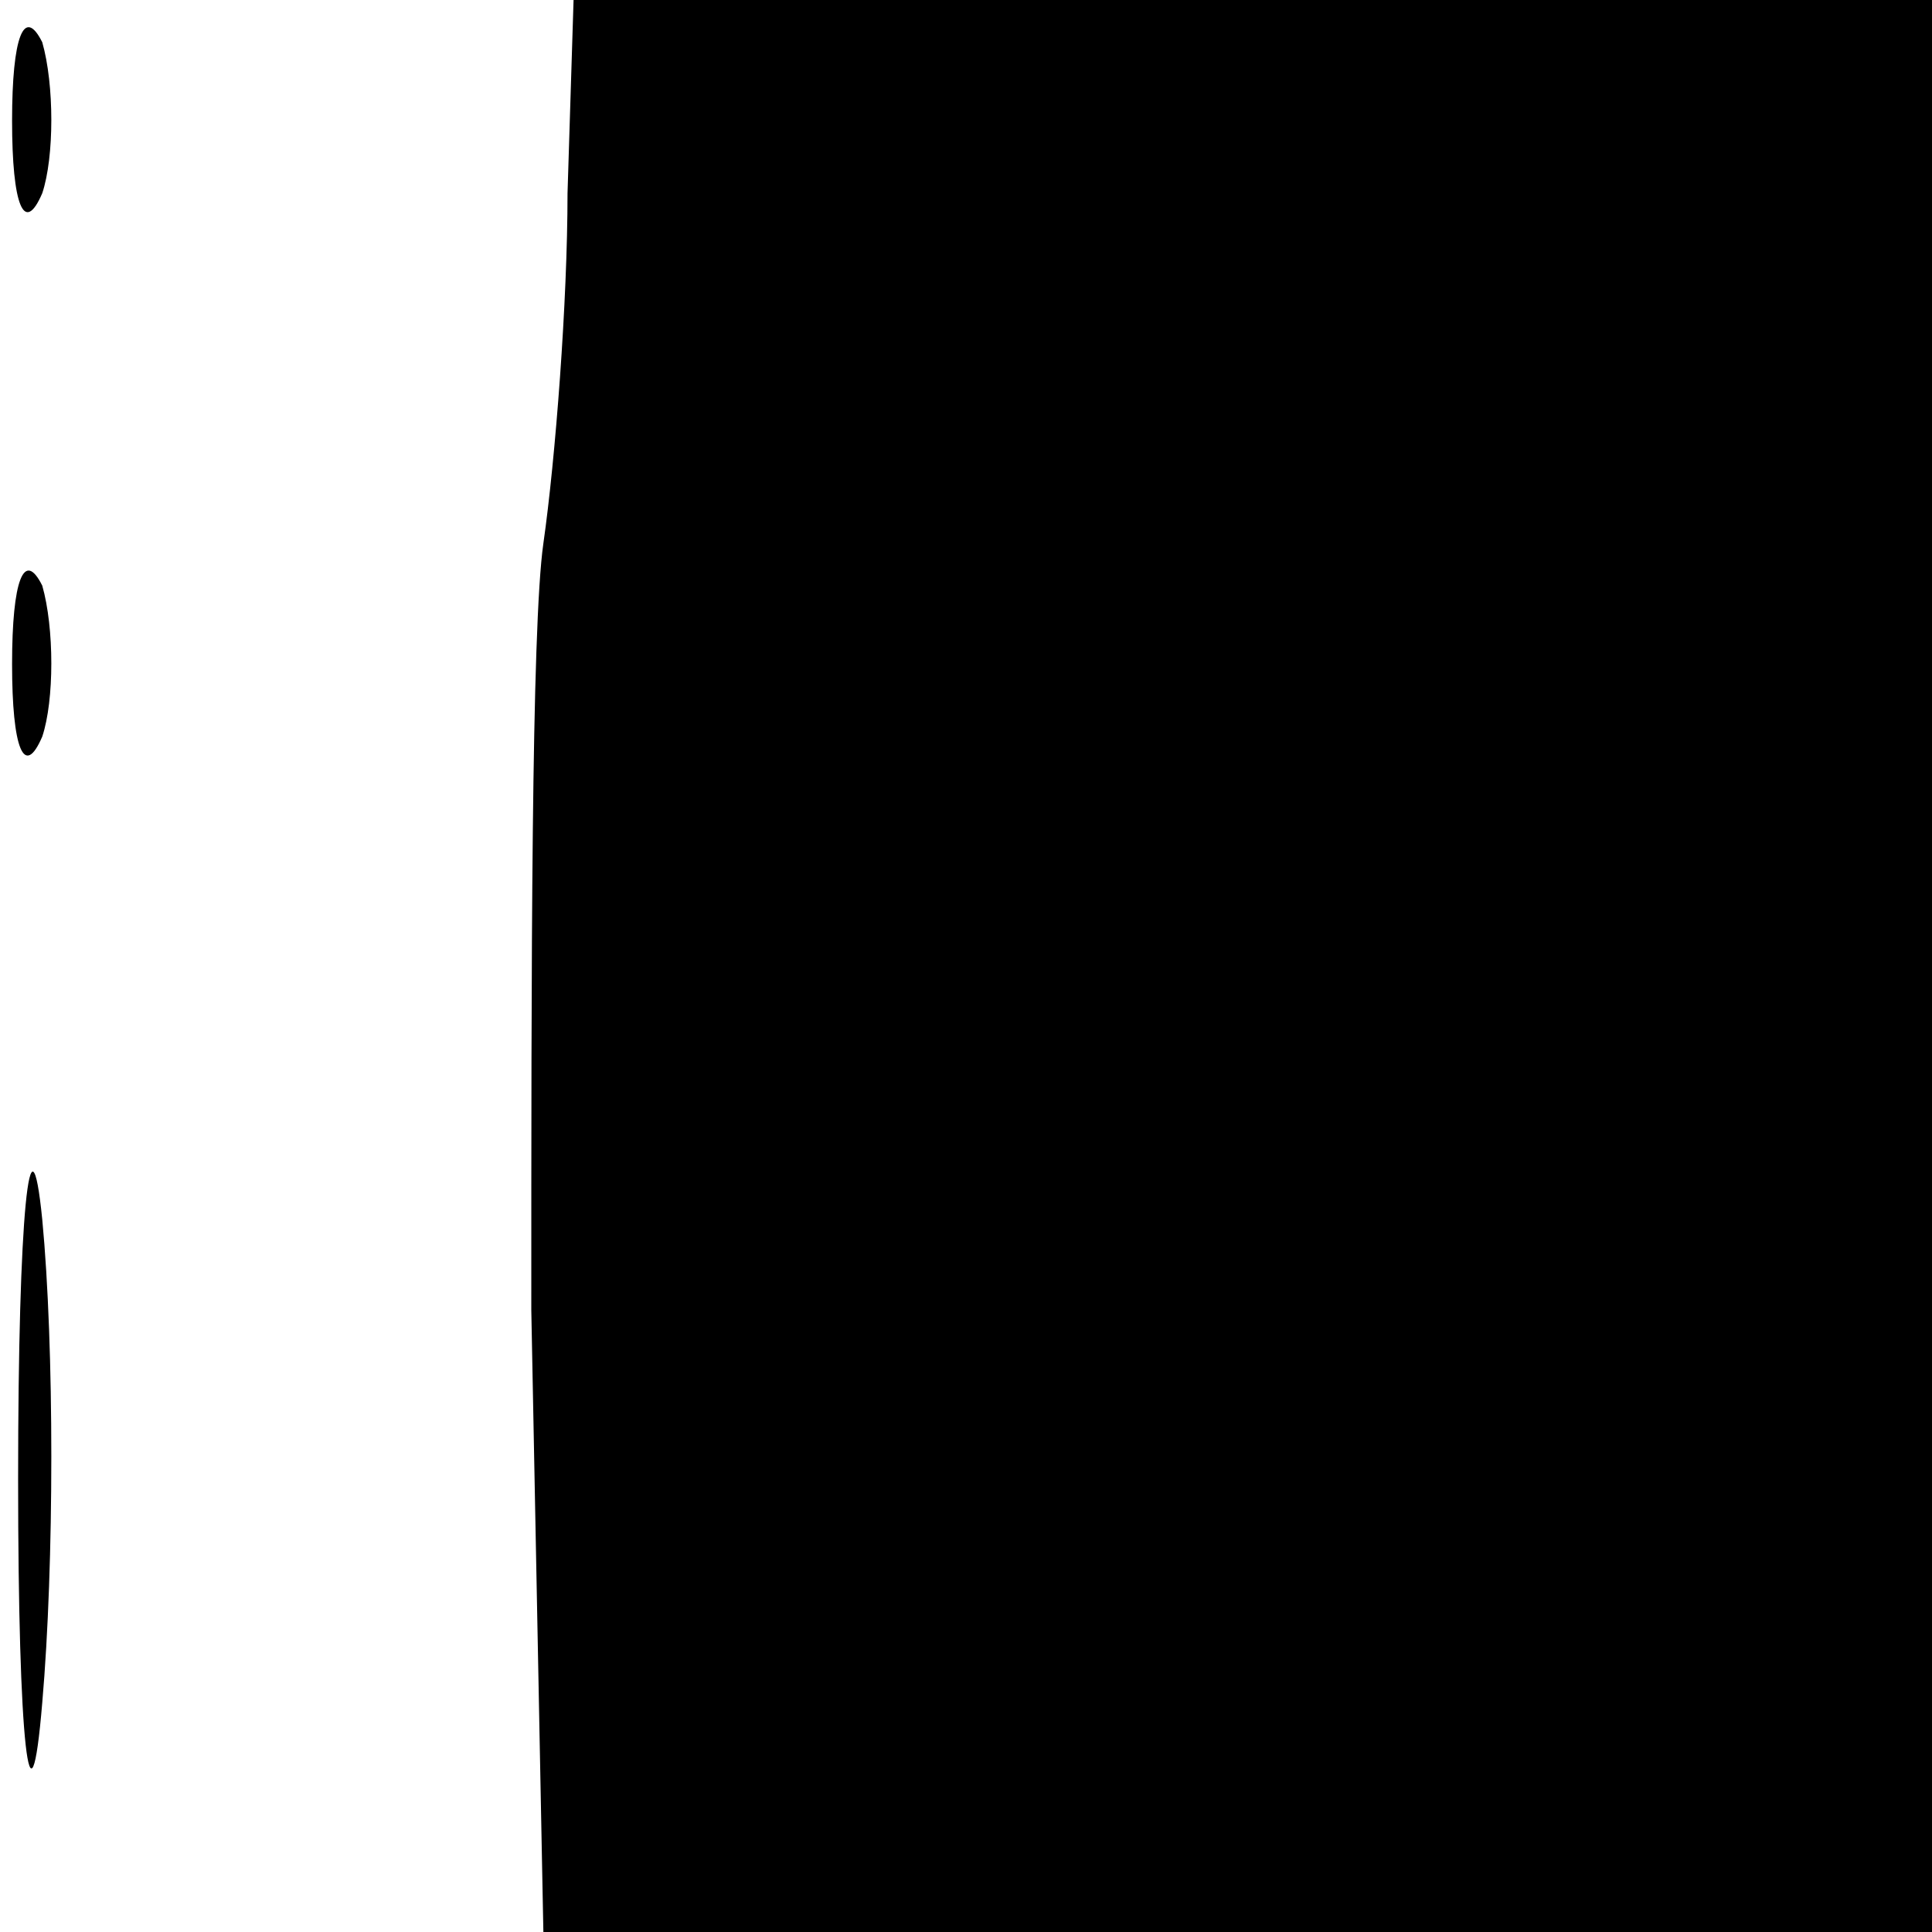 <?xml version="1.0" standalone="no"?>
<!DOCTYPE svg PUBLIC "-//W3C//DTD SVG 20010904//EN"
 "http://www.w3.org/TR/2001/REC-SVG-20010904/DTD/svg10.dtd">
<svg version="1.0" xmlns="http://www.w3.org/2000/svg"
 width="32pt" height="32pt" viewBox="0 0 32 32"
 preserveAspectRatio="xMidYMid meet">
<g transform="translate(0,32) scale(0.1,-0.1)"
fill="#000000" stroke="none">
<path fill="#000000" stroke="none" d="M2 300 c0 -14 2 -19 5 -12 2 6 2 18 0
25 -3 6 -5 1 -5 -13z"/>
<path fill="#000000" stroke="none" d="M94 288 c0 -18 -2 -44 -4 -58 -2 -14
-2 -71 -2 -127 l2 -103 115 0 115 0 0 160 0 160 -112 0 -113 0 -1 -32z"/>
<path fill="#000000" stroke="none" d="M2 210 c0 -14 2 -19 5 -12 2 6 2 18 0
25 -3 6 -5 1 -5 -13z"/>
<path fill="#000000" stroke="none" d="M3 75 c0 -44 2 -61 4 -37 2 23 2 59 0
80 -2 20 -4 1 -4 -43z"/>
</g>
</svg>
